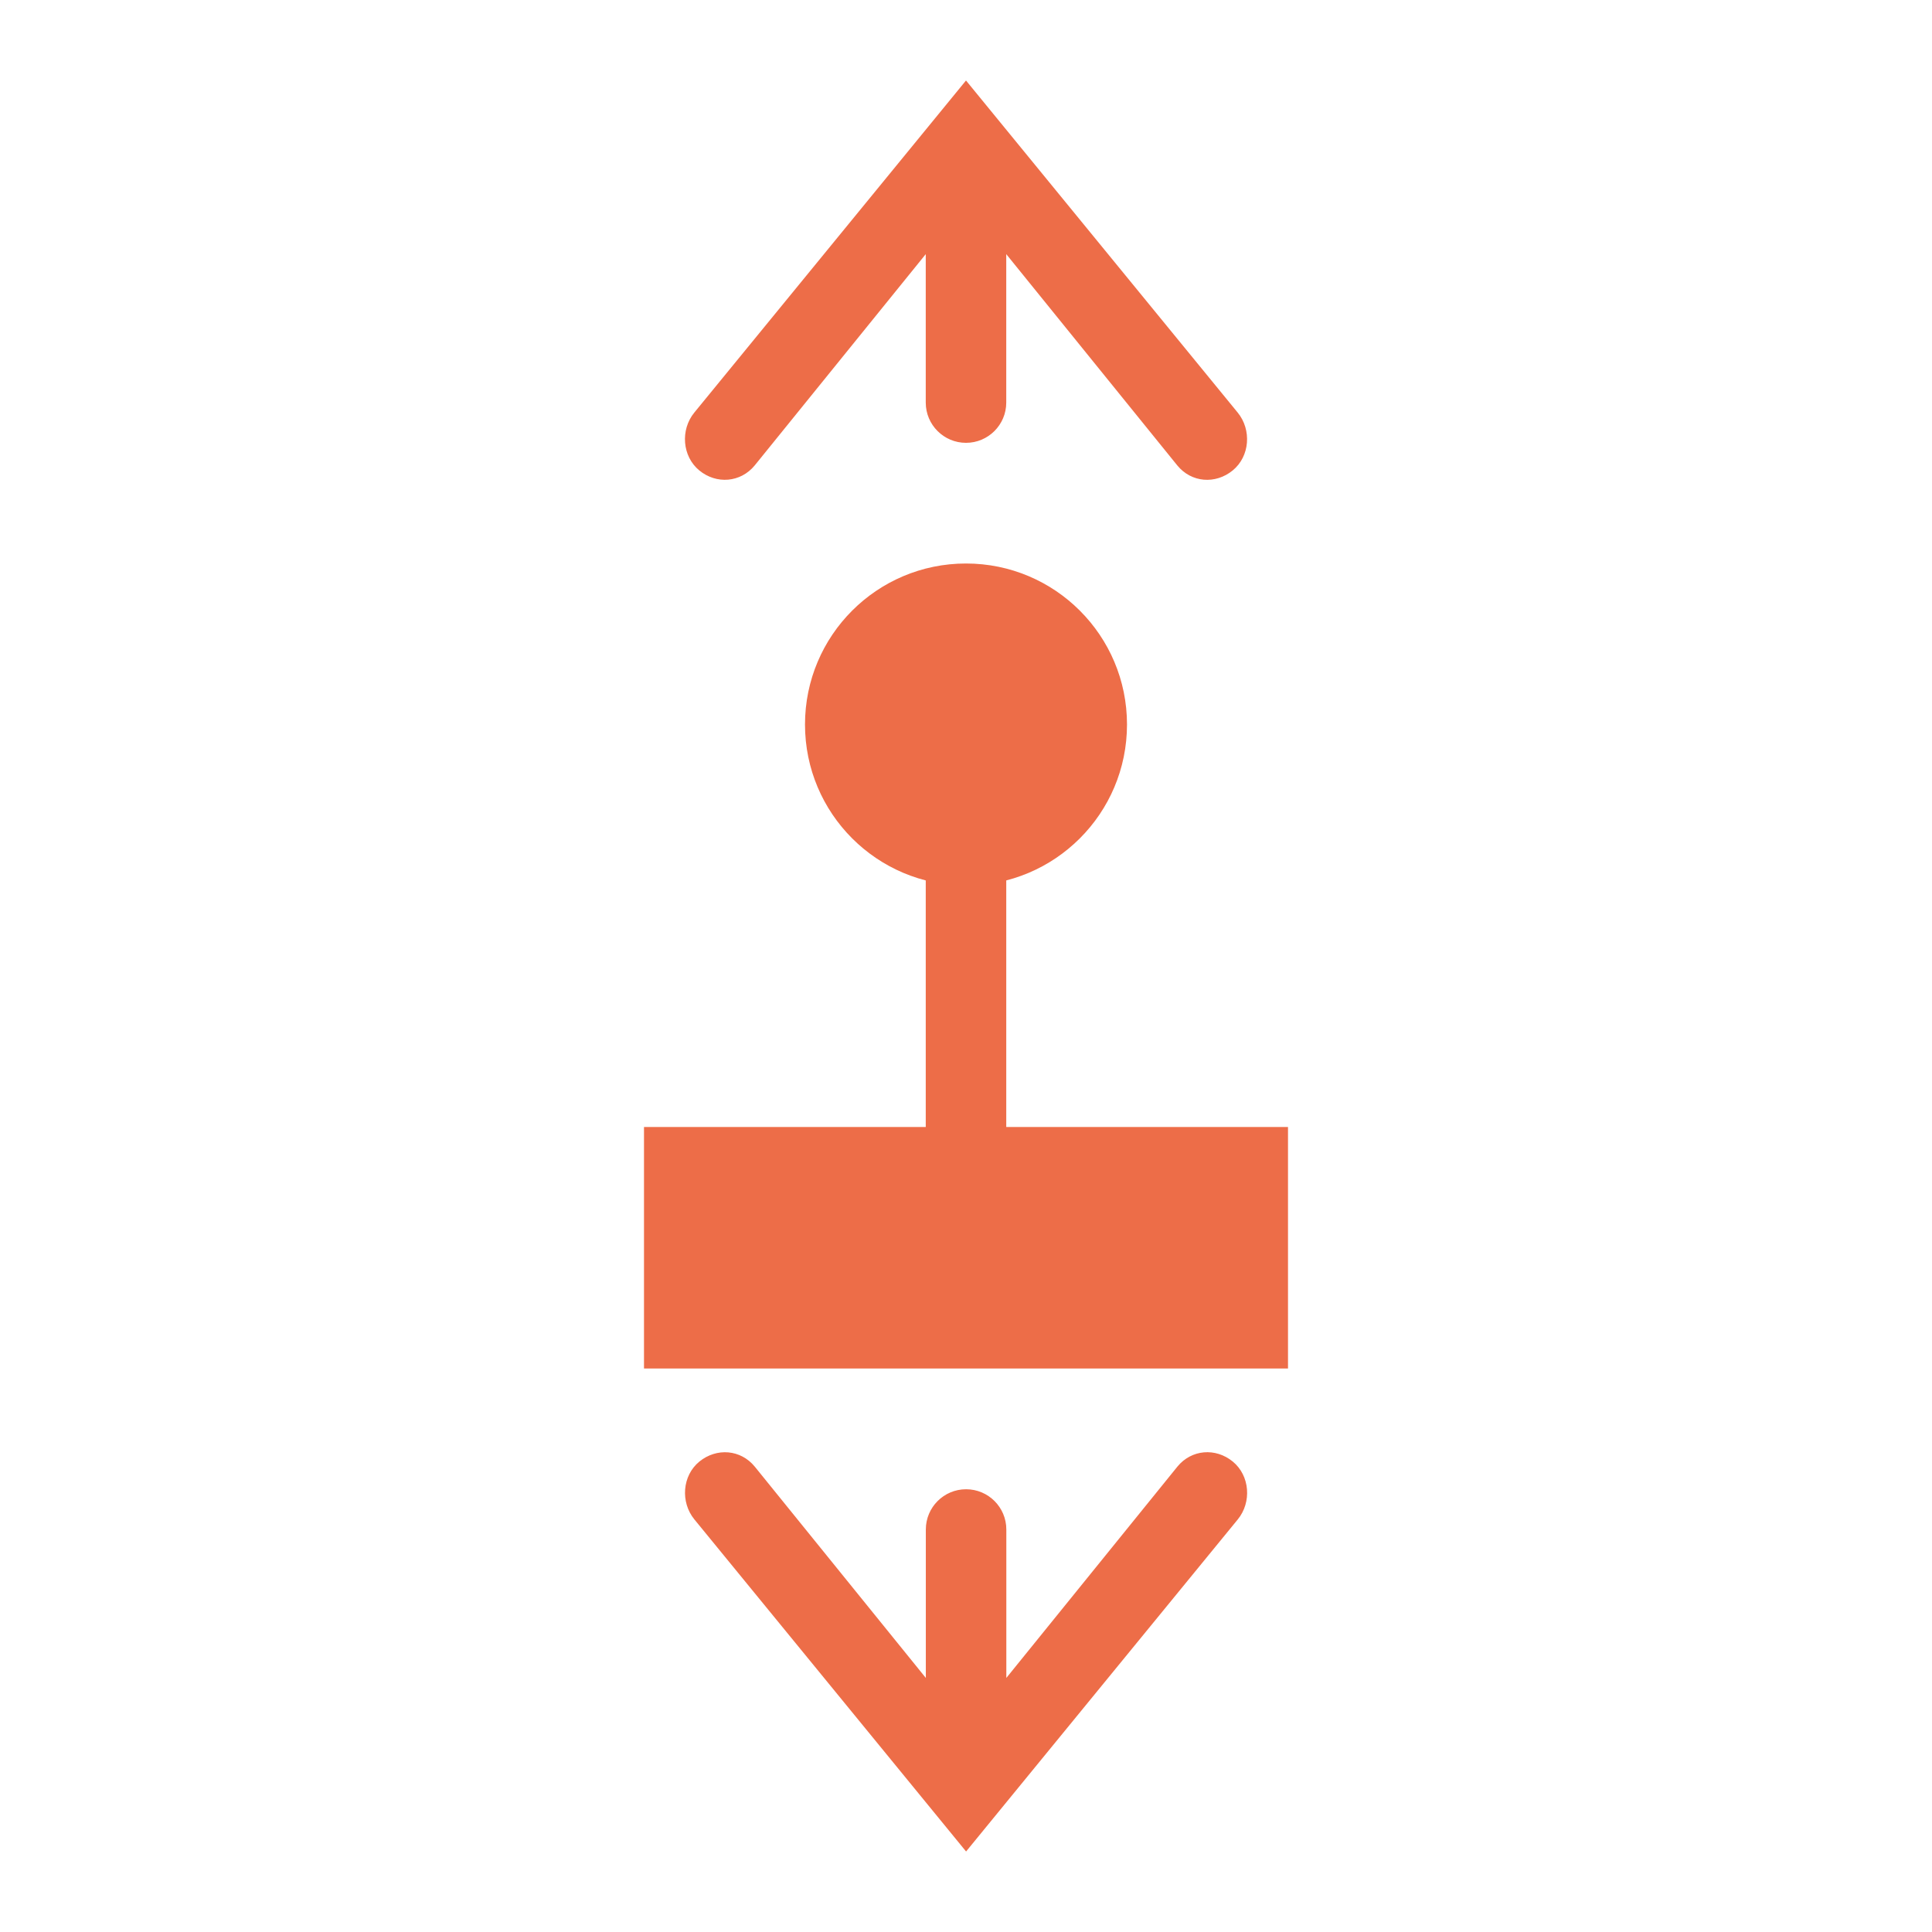 <svg clip-rule="evenodd" stroke-linecap="round" stroke-linejoin="round" stroke-miterlimit="10" viewBox="0 0 24 24" xmlns="http://www.w3.org/2000/svg"><g fill="#ed6d48"><path d="m8 14h8v3h-8z"/><path d="m10 9c0-1.105.895-2 2-2s2 .895 2 2c0 1.105-.895 2-2 2s-2-.895-2-2z"/><path d="m11.5 9h1v6h-1z"/><path d="m8.688 18.156c-.214.175-.237.505-.062.719l3.375 4.125 3.375-4.125c.175-.214.151-.544-.062-.719-.214-.175-.513-.151-.688.063l-2.125 2.625c0-.732 0-1.613 0-1.844 0-.276-.224-.5-.5-.5s-.5.224-.5.5v1.844l-2.125-2.625c-.175-.214-.474-.237-.688-.063z"/><path d="m18.875 8.625c-.214-.175-.544-.151-.719.062-.175.214-.151.513.063.688l2.625 2.125c-1.242 0-4.233 0-4.844 0-.276 0-.5.224-.5.5s.224.5.5.5h4.844l-2.625 2.125c-.214.175-.237.474-.063.688.175.214.505.237.719.062l4.125-3.375z" opacity="0"/><path d="m12 1-3.375 4.125c-.175.214-.151.544.062.719s.513.151.688-.062l2.125-2.625v1.844c0 .276.224.5.5.5s.5-.224.5-.5c0-.231 0-1.112 0-1.844l2.125 2.625c.175.214.474.237.688.062s.237-.505.062-.719z"/><path d="m5.125 8.625-4.125 3.375 4.125 3.375c.214.175.544.151.719-.062s.151-.513-.062-.688l-2.625-2.125h4.844c.276 0 .5-.224.5-.5s-.224-.5-.5-.5c-.611 0-3.602 0-4.844 0l2.625-2.125c.214-.175.237-.474.062-.688s-.505-.237-.719-.062z" opacity="0"/></g></svg>